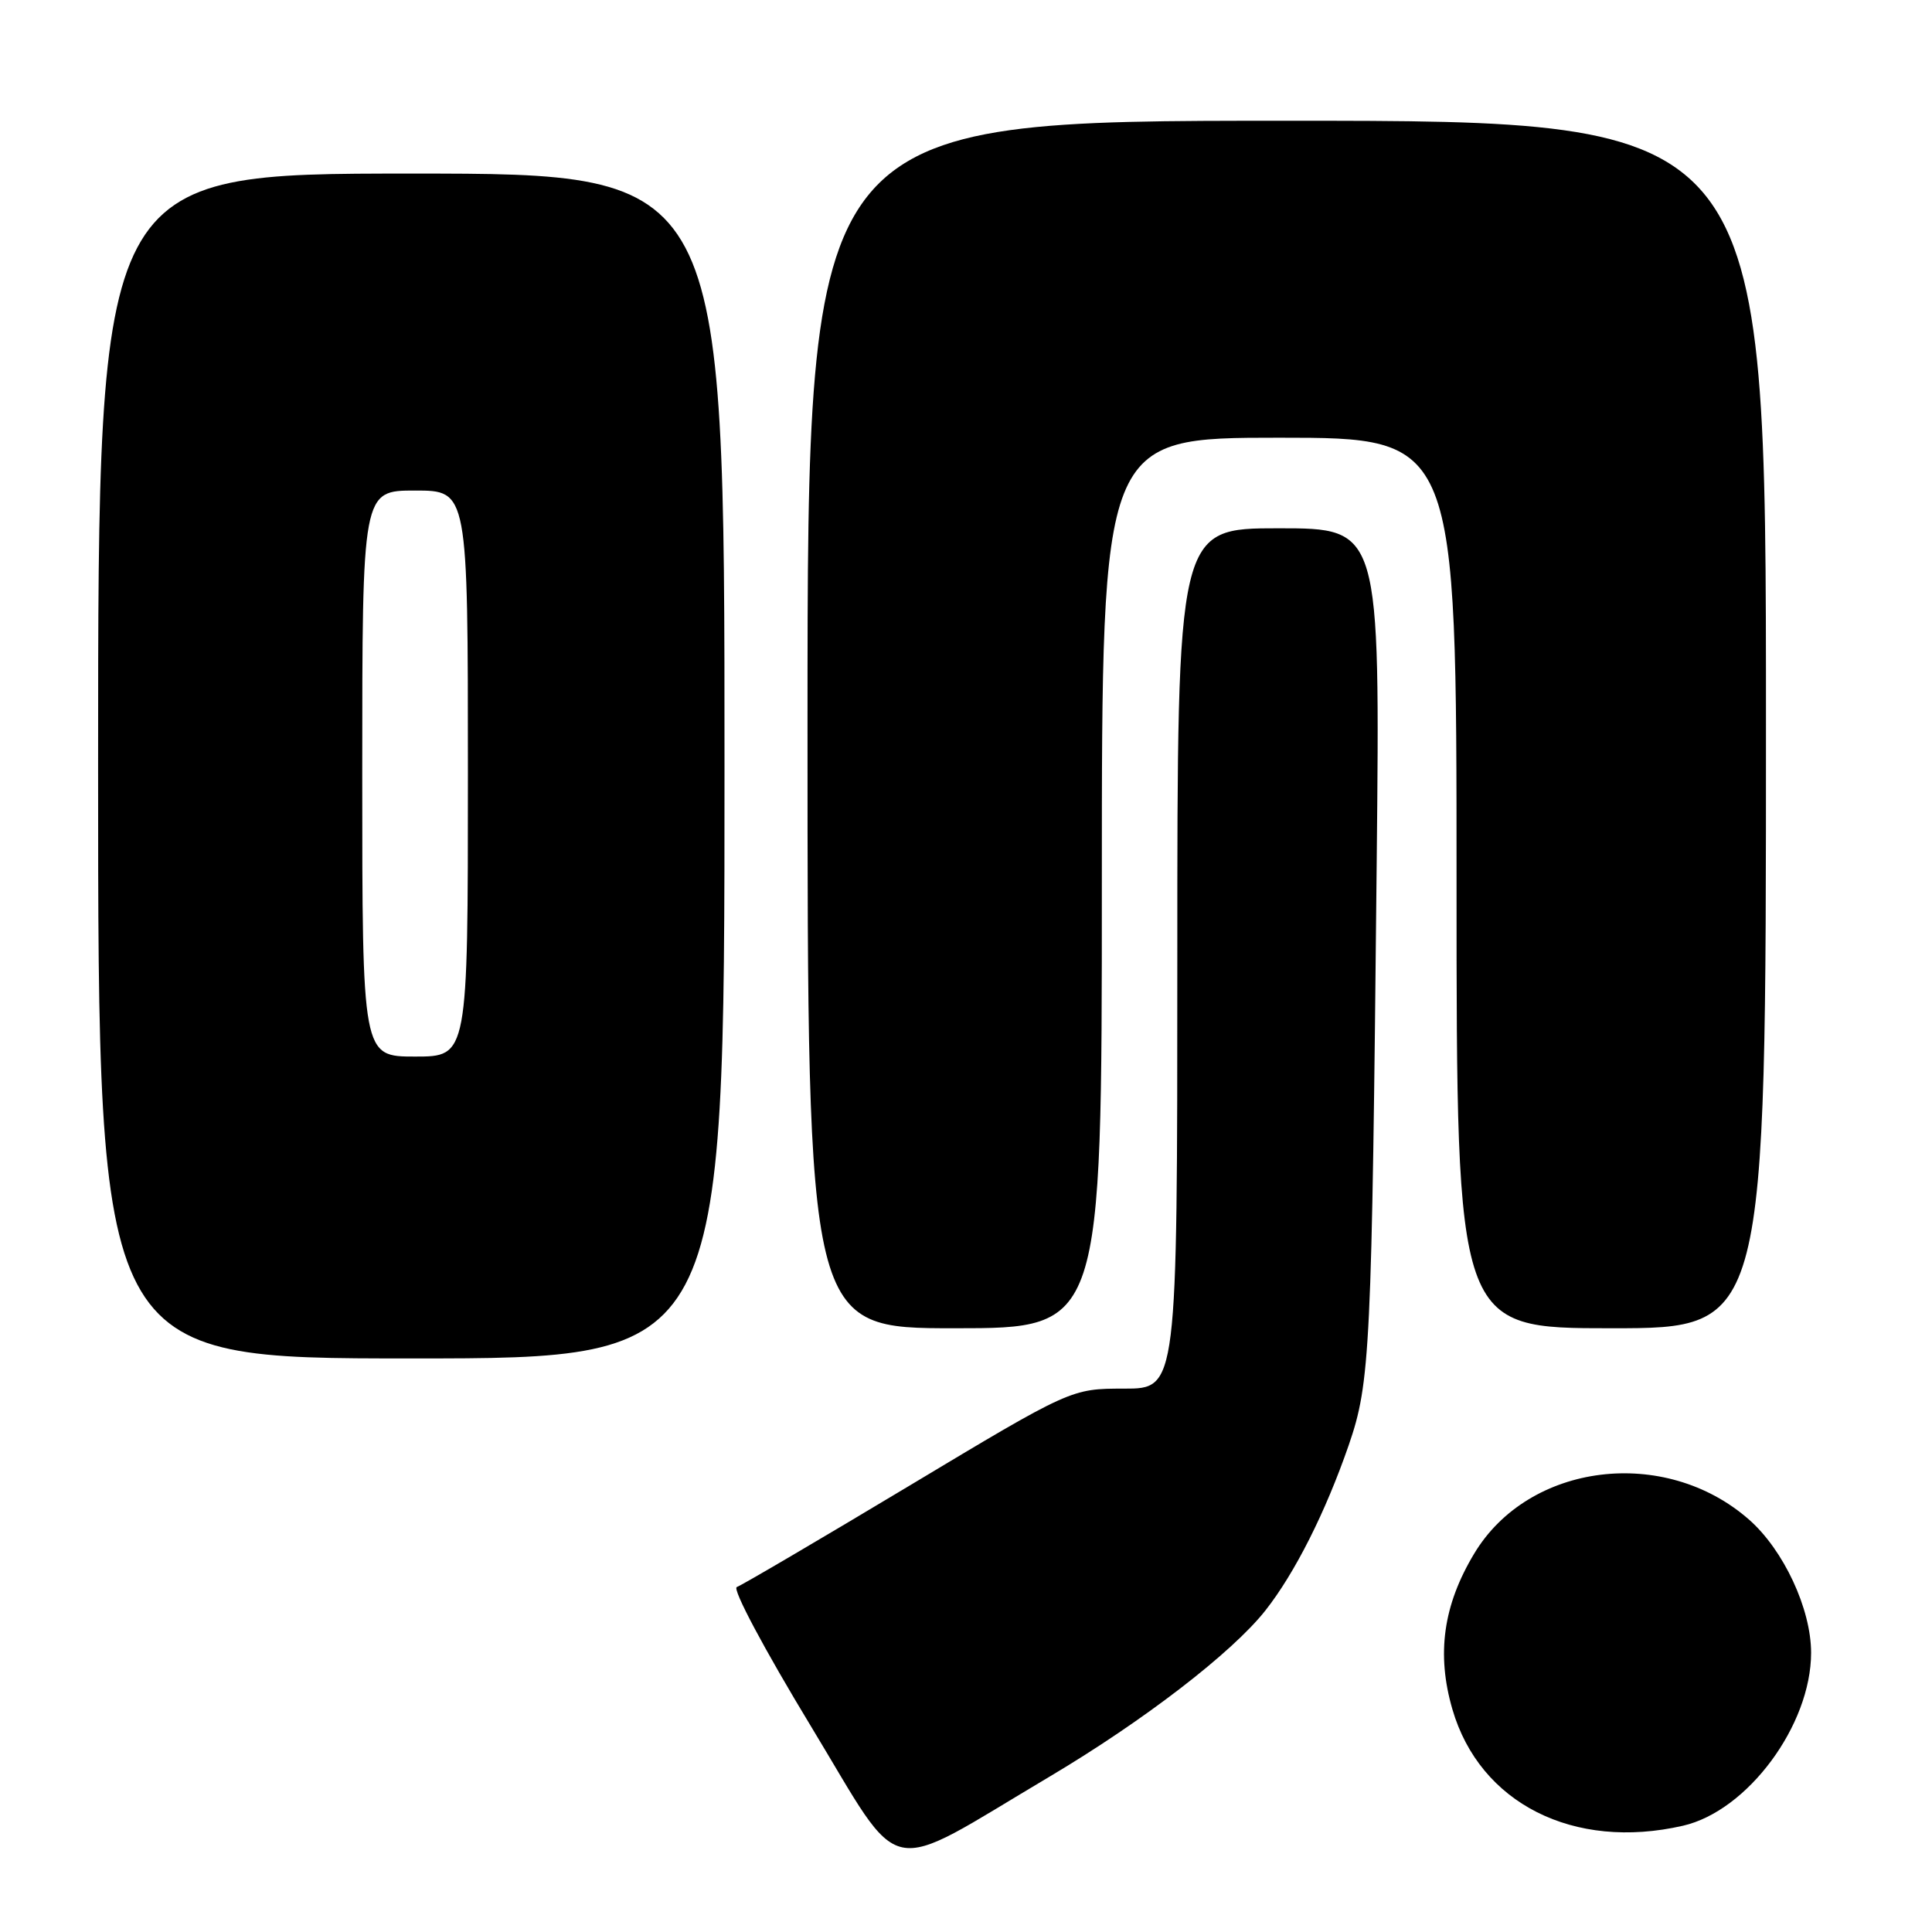 <?xml version="1.0" encoding="UTF-8" standalone="no"?>
<!DOCTYPE svg PUBLIC "-//W3C//DTD SVG 1.1//EN" "http://www.w3.org/Graphics/SVG/1.1/DTD/svg11.dtd" >
<svg xmlns="http://www.w3.org/2000/svg" xmlns:xlink="http://www.w3.org/1999/xlink" version="1.1" viewBox="0 0 256 256">
 <g >
 <path fill="currentColor"
d=" M 139.03 235.44 C 151.54 228.01 163.26 218.99 167.67 213.40 C 171.59 208.42 175.63 200.39 178.71 191.50 C 181.57 183.19 181.77 179.12 182.42 114.25 C 182.87 70.00 182.87 70.00 169.43 70.00 C 156.00 70.00 156.00 70.00 156.00 127.00 C 156.00 184.00 156.00 184.00 148.96 184.00 C 141.93 184.00 141.93 184.00 120.34 196.96 C 108.47 204.08 98.25 210.08 97.63 210.29 C 96.99 210.50 101.25 218.50 107.46 228.75 C 119.95 249.36 116.73 248.67 139.03 235.44 Z  M 223.00 241.92 C 231.56 239.96 239.98 228.60 239.98 219.00 C 239.98 213.19 236.34 205.38 231.75 201.35 C 220.61 191.57 202.58 193.80 195.34 205.86 C 191.23 212.69 190.32 219.17 192.45 226.49 C 196.08 238.95 208.51 245.24 223.00 241.92 Z  M 96.00 101.50 C 96.00 23.00 96.00 23.00 54.50 23.00 C 13.00 23.00 13.00 23.00 13.00 101.50 C 13.00 180.00 13.00 180.00 54.50 180.00 C 96.00 180.00 96.00 180.00 96.00 101.50 Z  M 146.00 117.00 C 146.00 58.00 146.00 58.00 169.50 58.00 C 193.00 58.00 193.00 58.00 193.00 117.00 C 193.00 176.00 193.00 176.00 213.50 176.00 C 234.00 176.00 234.00 176.00 234.00 96.00 C 234.00 16.00 234.00 16.00 170.50 16.00 C 107.00 16.00 107.00 16.00 107.00 96.00 C 107.00 176.00 107.00 176.00 126.50 176.00 C 146.00 176.00 146.00 176.00 146.00 117.00 Z  M 48.00 102.50 C 48.00 65.00 48.00 65.00 55.00 65.00 C 62.00 65.00 62.00 65.00 62.00 102.50 C 62.00 140.00 62.00 140.00 55.00 140.00 C 48.00 140.00 48.00 140.00 48.00 102.50 Z "/>
</g>
</svg>